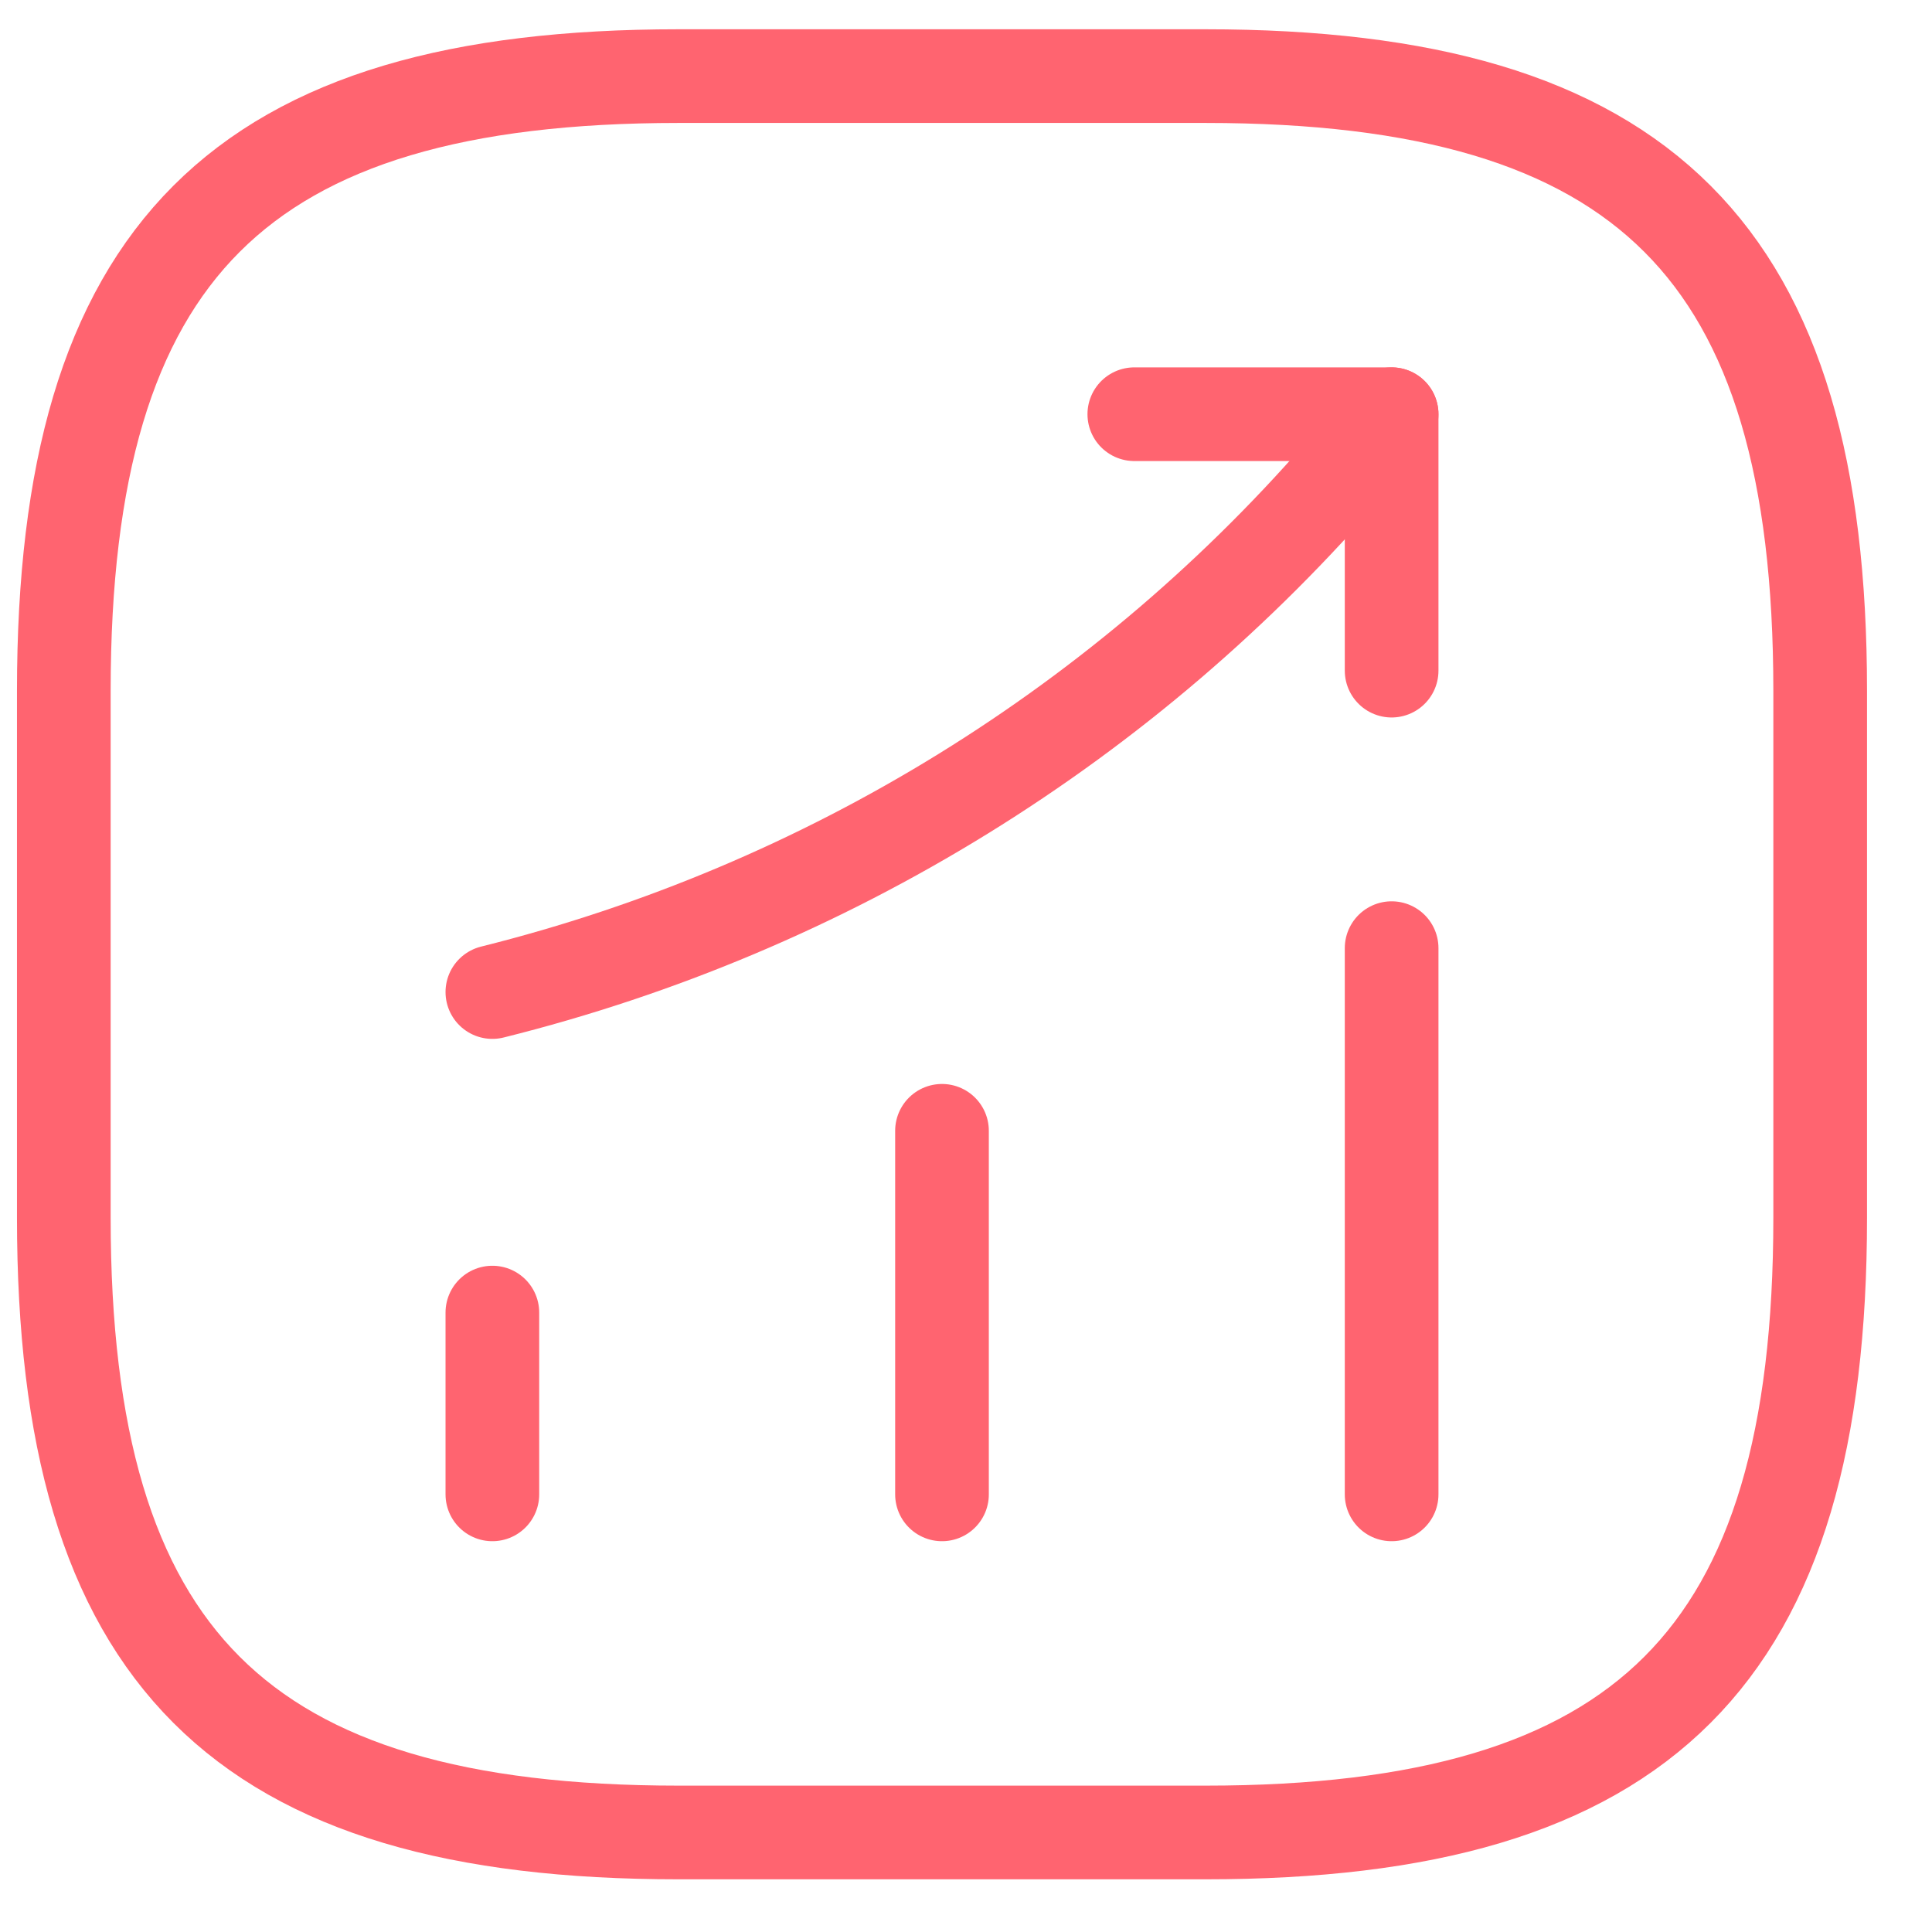<svg width="33" height="33" viewBox="0 0 33 33" fill="none" xmlns="http://www.w3.org/2000/svg">
<g id="SVG" clip-path="url(#clip0_52_813)">
<path id="Vector" d="M8.41 25.525V22.42" stroke="#FF6470" stroke-width="1.6" stroke-linecap="round"/>
<path id="Vector_2" d="M16.09 25.525V19.315" stroke="#FF6470" stroke-width="1.6" stroke-linecap="round"/>
<path id="Vector_3" d="M23.77 25.525V16.195" stroke="#FF6470" stroke-width="1.6" stroke-linecap="round"/>
<path id="Vector_4" d="M23.77 7.075L23.08 7.885C19.255 12.355 14.125 15.52 8.41 16.945" stroke="#FF6470" stroke-width="1.6" stroke-linecap="round"/>
<path id="Vector_5" d="M19.375 7.075H23.77V11.455" stroke="#FF6470" stroke-width="1.6" stroke-linecap="round" stroke-linejoin="round"/>
<path id="Vector_6" d="M11.59 31.3H20.59C28.09 31.3 31.09 28.3 31.09 20.8V11.8C31.09 4.3 28.09 1.3 20.59 1.3H11.59C4.09 1.3 1.09 4.3 1.09 11.8V20.8C1.09 28.3 4.09 31.3 11.59 31.3Z" stroke="#FF6470" stroke-width="1.6" stroke-linecap="round" stroke-linejoin="round"/>
</g>
<defs>
<clipPath id="clip0_52_813">
<rect width="32" height="32" fill="white" transform="translate(0.09 0.3)"/>
</clipPath>
</defs>
</svg>
